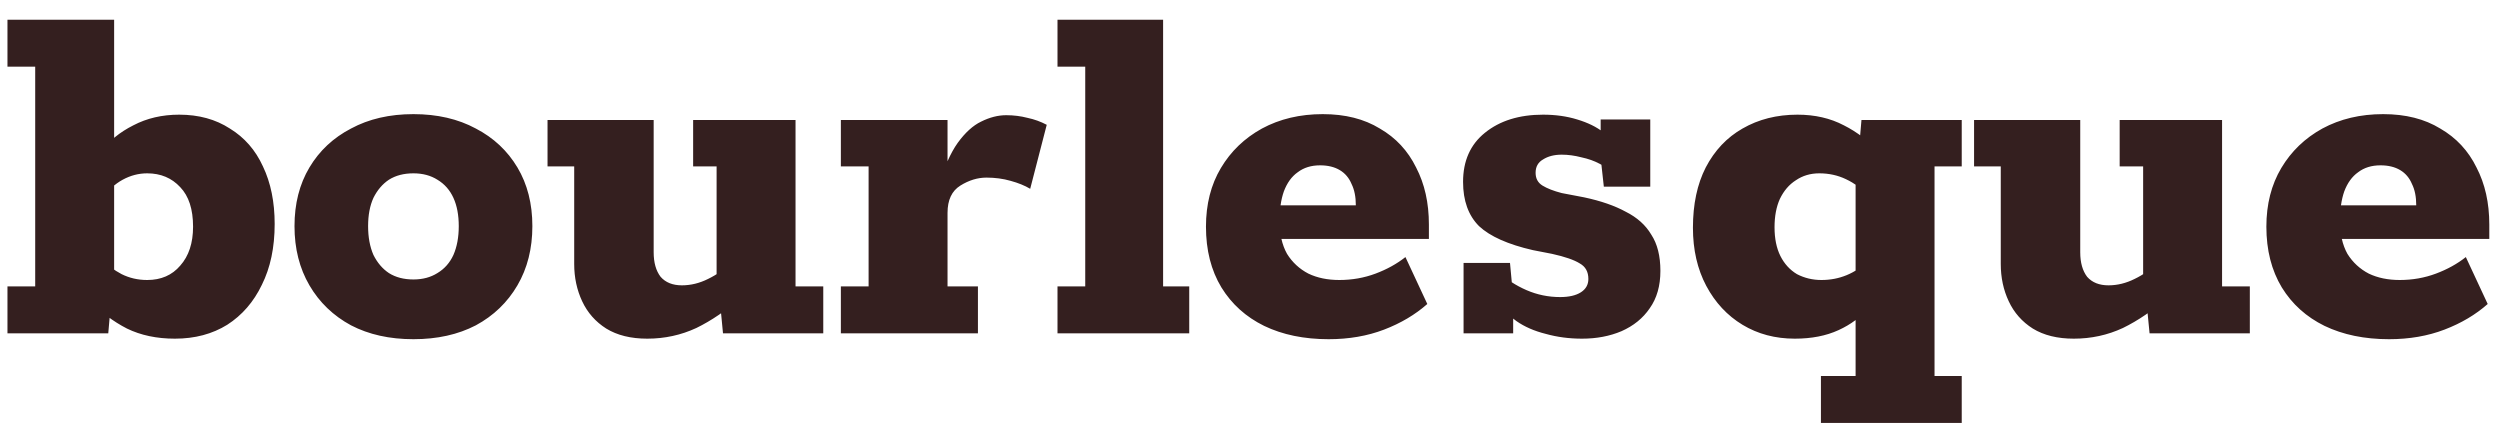 <svg width="75" height="13" viewBox="0 0 75 13" fill="none" xmlns="http://www.w3.org/2000/svg">
    <path d="M5.248 10.16C4.704 10.16 4.224 10.059 3.808 9.856C3.392 9.643 3.019 9.36 2.688 9.008L3.312 9.264L3.248 10H0.224V8.592H1.056V2H0.224V0.592H3.424V4.656L3.024 4.56C3.269 4.229 3.595 3.963 4 3.76C4.405 3.547 4.864 3.44 5.376 3.44C5.963 3.44 6.469 3.579 6.896 3.856C7.333 4.123 7.664 4.501 7.888 4.992C8.123 5.483 8.24 6.059 8.24 6.72C8.24 7.424 8.112 8.032 7.856 8.544C7.611 9.056 7.264 9.456 6.816 9.744C6.368 10.021 5.845 10.16 5.248 10.16ZM4.416 8.4C4.832 8.4 5.163 8.256 5.408 7.968C5.664 7.68 5.792 7.291 5.792 6.8C5.792 6.277 5.664 5.883 5.408 5.616C5.152 5.339 4.821 5.2 4.416 5.2C4.16 5.2 3.915 5.264 3.68 5.392C3.445 5.52 3.237 5.712 3.056 5.968L3.424 5.152V8.576L3.008 7.744C3.211 7.947 3.424 8.107 3.648 8.224C3.883 8.341 4.139 8.4 4.416 8.4ZM12.403 10.176C11.688 10.176 11.064 10.037 10.531 9.76C9.998 9.472 9.582 9.072 9.283 8.56C8.984 8.048 8.835 7.456 8.835 6.784C8.835 6.112 8.984 5.525 9.283 5.024C9.582 4.523 9.998 4.133 10.531 3.856C11.064 3.568 11.688 3.424 12.403 3.424C13.117 3.424 13.742 3.568 14.275 3.856C14.808 4.133 15.224 4.523 15.523 5.024C15.822 5.525 15.971 6.112 15.971 6.784C15.971 7.456 15.822 8.048 15.523 8.56C15.224 9.072 14.808 9.472 14.275 9.76C13.742 10.037 13.117 10.176 12.403 10.176ZM12.403 8.384C12.68 8.384 12.92 8.32 13.123 8.192C13.336 8.064 13.496 7.883 13.603 7.648C13.71 7.403 13.763 7.115 13.763 6.784C13.763 6.453 13.71 6.171 13.603 5.936C13.496 5.701 13.336 5.52 13.123 5.392C12.92 5.264 12.68 5.2 12.403 5.2C12.115 5.2 11.87 5.264 11.667 5.392C11.475 5.52 11.32 5.701 11.203 5.936C11.096 6.171 11.043 6.453 11.043 6.784C11.043 7.115 11.096 7.403 11.203 7.648C11.32 7.883 11.475 8.064 11.667 8.192C11.87 8.32 12.115 8.384 12.403 8.384ZM19.418 10.16C18.927 10.16 18.516 10.059 18.186 9.856C17.866 9.653 17.626 9.381 17.466 9.04C17.306 8.699 17.226 8.325 17.226 7.92V4.992H16.426V3.6H19.61V7.568C19.61 7.877 19.679 8.123 19.818 8.304C19.967 8.475 20.18 8.56 20.458 8.56C20.724 8.56 20.986 8.496 21.242 8.368C21.508 8.24 21.754 8.064 21.978 7.84L21.498 8.864V4.992H20.794V3.6H23.866V8.592H24.698V10H21.69L21.61 9.168L22.202 8.944C21.786 9.317 21.348 9.616 20.89 9.84C20.431 10.053 19.94 10.16 19.418 10.16ZM25.226 10V8.592H26.058V4.992H25.226V3.6H28.426V5.568L28.154 5.584C28.325 5.019 28.517 4.587 28.73 4.288C28.954 3.979 29.189 3.765 29.434 3.648C29.69 3.52 29.941 3.456 30.186 3.456C30.41 3.456 30.624 3.483 30.826 3.536C31.029 3.579 31.221 3.648 31.402 3.744L30.906 5.664C30.746 5.568 30.549 5.488 30.314 5.424C30.09 5.36 29.85 5.328 29.594 5.328C29.328 5.328 29.066 5.408 28.81 5.568C28.554 5.728 28.426 6 28.426 6.384V8.592H29.338V10H25.226ZM31.725 10V8.592H32.557V2H31.725V0.592H34.893V8.592H35.677V10H31.725ZM39.859 10.176C39.123 10.176 38.477 10.043 37.923 9.776C37.379 9.509 36.952 9.125 36.643 8.624C36.333 8.112 36.179 7.504 36.179 6.8C36.179 6.128 36.328 5.541 36.627 5.04C36.925 4.539 37.336 4.144 37.859 3.856C38.392 3.568 39 3.424 39.683 3.424C40.355 3.424 40.925 3.568 41.395 3.856C41.875 4.133 42.237 4.523 42.483 5.024C42.739 5.515 42.867 6.085 42.867 6.736V7.168H37.491L37.507 6.16H40.675C40.675 5.904 40.632 5.691 40.547 5.52C40.472 5.339 40.355 5.2 40.195 5.104C40.035 5.008 39.837 4.96 39.603 4.96C39.336 4.96 39.112 5.029 38.931 5.168C38.749 5.296 38.611 5.488 38.515 5.744C38.429 5.989 38.387 6.283 38.387 6.624C38.387 7.019 38.461 7.349 38.611 7.616C38.771 7.872 38.984 8.069 39.251 8.208C39.517 8.336 39.827 8.4 40.179 8.4C40.563 8.4 40.925 8.336 41.267 8.208C41.608 8.08 41.907 7.915 42.163 7.712L42.819 9.12C42.456 9.44 42.024 9.696 41.523 9.888C41.021 10.08 40.467 10.176 39.859 10.176ZM47.459 10.16C47.075 10.16 46.713 10.112 46.371 10.016C46.03 9.931 45.737 9.803 45.492 9.632C45.246 9.451 45.065 9.248 44.947 9.024L45.395 8.992V10H43.907V7.888H45.3L45.38 8.752L44.964 8.16C45.198 8.384 45.475 8.565 45.795 8.704C46.115 8.843 46.452 8.912 46.803 8.912C47.07 8.912 47.278 8.864 47.428 8.768C47.577 8.672 47.651 8.539 47.651 8.368C47.651 8.155 47.566 8 47.395 7.904C47.225 7.797 46.947 7.701 46.563 7.616L45.987 7.504C45.241 7.333 44.702 7.093 44.371 6.784C44.051 6.464 43.892 6.021 43.892 5.456C43.892 4.827 44.11 4.336 44.547 3.984C44.995 3.621 45.577 3.44 46.291 3.44C46.665 3.44 47.006 3.488 47.316 3.584C47.636 3.68 47.897 3.808 48.099 3.968C48.313 4.117 48.452 4.277 48.516 4.448L48.02 4.48V3.584H49.508V5.6H48.115L48.004 4.592L48.371 5.216C48.286 5.099 48.158 4.997 47.987 4.912C47.828 4.827 47.646 4.763 47.444 4.72C47.241 4.667 47.044 4.64 46.852 4.64C46.627 4.64 46.441 4.688 46.291 4.784C46.142 4.869 46.068 5.003 46.068 5.184C46.068 5.355 46.137 5.483 46.276 5.568C46.414 5.653 46.606 5.728 46.852 5.792L47.523 5.92C48.025 6.027 48.441 6.171 48.772 6.352C49.113 6.523 49.369 6.752 49.539 7.04C49.721 7.317 49.812 7.68 49.812 8.128C49.812 8.576 49.705 8.949 49.492 9.248C49.289 9.547 49.006 9.776 48.644 9.936C48.291 10.085 47.897 10.16 47.459 10.16ZM54.628 12.688V11.28H55.668V9.136L56.052 9.232C55.828 9.509 55.53 9.733 55.156 9.904C54.783 10.075 54.346 10.16 53.844 10.16C53.258 10.16 52.735 10.021 52.276 9.744C51.818 9.467 51.455 9.077 51.188 8.576C50.922 8.075 50.788 7.493 50.788 6.832C50.788 6.128 50.916 5.525 51.172 5.024C51.439 4.512 51.807 4.123 52.276 3.856C52.756 3.579 53.306 3.44 53.924 3.44C54.447 3.44 54.911 3.547 55.316 3.76C55.722 3.963 56.084 4.245 56.404 4.608L55.78 4.352L55.844 3.6H58.852V4.992H58.036V11.28H58.852V12.688H54.628ZM54.644 8.4C54.911 8.4 55.162 8.352 55.396 8.256C55.631 8.16 55.839 8.021 56.02 7.84L55.668 8.656V5.056L56.084 5.872C55.86 5.659 55.626 5.493 55.38 5.376C55.135 5.259 54.868 5.2 54.58 5.2C54.314 5.2 54.079 5.269 53.876 5.408C53.674 5.536 53.514 5.723 53.396 5.968C53.29 6.203 53.236 6.485 53.236 6.816C53.236 7.157 53.295 7.445 53.412 7.68C53.53 7.915 53.695 8.096 53.908 8.224C54.132 8.341 54.378 8.4 54.644 8.4ZM62.215 10.16C61.724 10.16 61.313 10.059 60.983 9.856C60.663 9.653 60.422 9.381 60.263 9.04C60.102 8.699 60.023 8.325 60.023 7.92V4.992H59.222V3.6H62.407V7.568C62.407 7.877 62.476 8.123 62.614 8.304C62.764 8.475 62.977 8.56 63.255 8.56C63.521 8.56 63.782 8.496 64.038 8.368C64.305 8.24 64.55 8.064 64.775 7.84L64.294 8.864V4.992H63.59V3.6H66.662V8.592H67.495V10H64.487L64.406 9.168L64.999 8.944C64.582 9.317 64.145 9.616 63.687 9.84C63.228 10.053 62.737 10.16 62.215 10.16ZM71.671 10.176C70.935 10.176 70.29 10.043 69.735 9.776C69.191 9.509 68.764 9.125 68.455 8.624C68.146 8.112 67.991 7.504 67.991 6.8C67.991 6.128 68.141 5.541 68.439 5.04C68.738 4.539 69.148 4.144 69.671 3.856C70.204 3.568 70.812 3.424 71.495 3.424C72.167 3.424 72.738 3.568 73.207 3.856C73.687 4.133 74.05 4.523 74.295 5.024C74.551 5.515 74.679 6.085 74.679 6.736V7.168H69.303L69.319 6.16H72.487C72.487 5.904 72.445 5.691 72.359 5.52C72.284 5.339 72.167 5.2 72.007 5.104C71.847 5.008 71.65 4.96 71.415 4.96C71.148 4.96 70.924 5.029 70.743 5.168C70.562 5.296 70.423 5.488 70.327 5.744C70.242 5.989 70.199 6.283 70.199 6.624C70.199 7.019 70.274 7.349 70.423 7.616C70.583 7.872 70.796 8.069 71.063 8.208C71.33 8.336 71.639 8.4 71.991 8.4C72.375 8.4 72.738 8.336 73.079 8.208C73.421 8.08 73.719 7.915 73.975 7.712L74.631 9.12C74.269 9.44 73.837 9.696 73.335 9.888C72.834 10.08 72.279 10.176 71.671 10.176Z" fill="#341F1F"/>
</svg>
